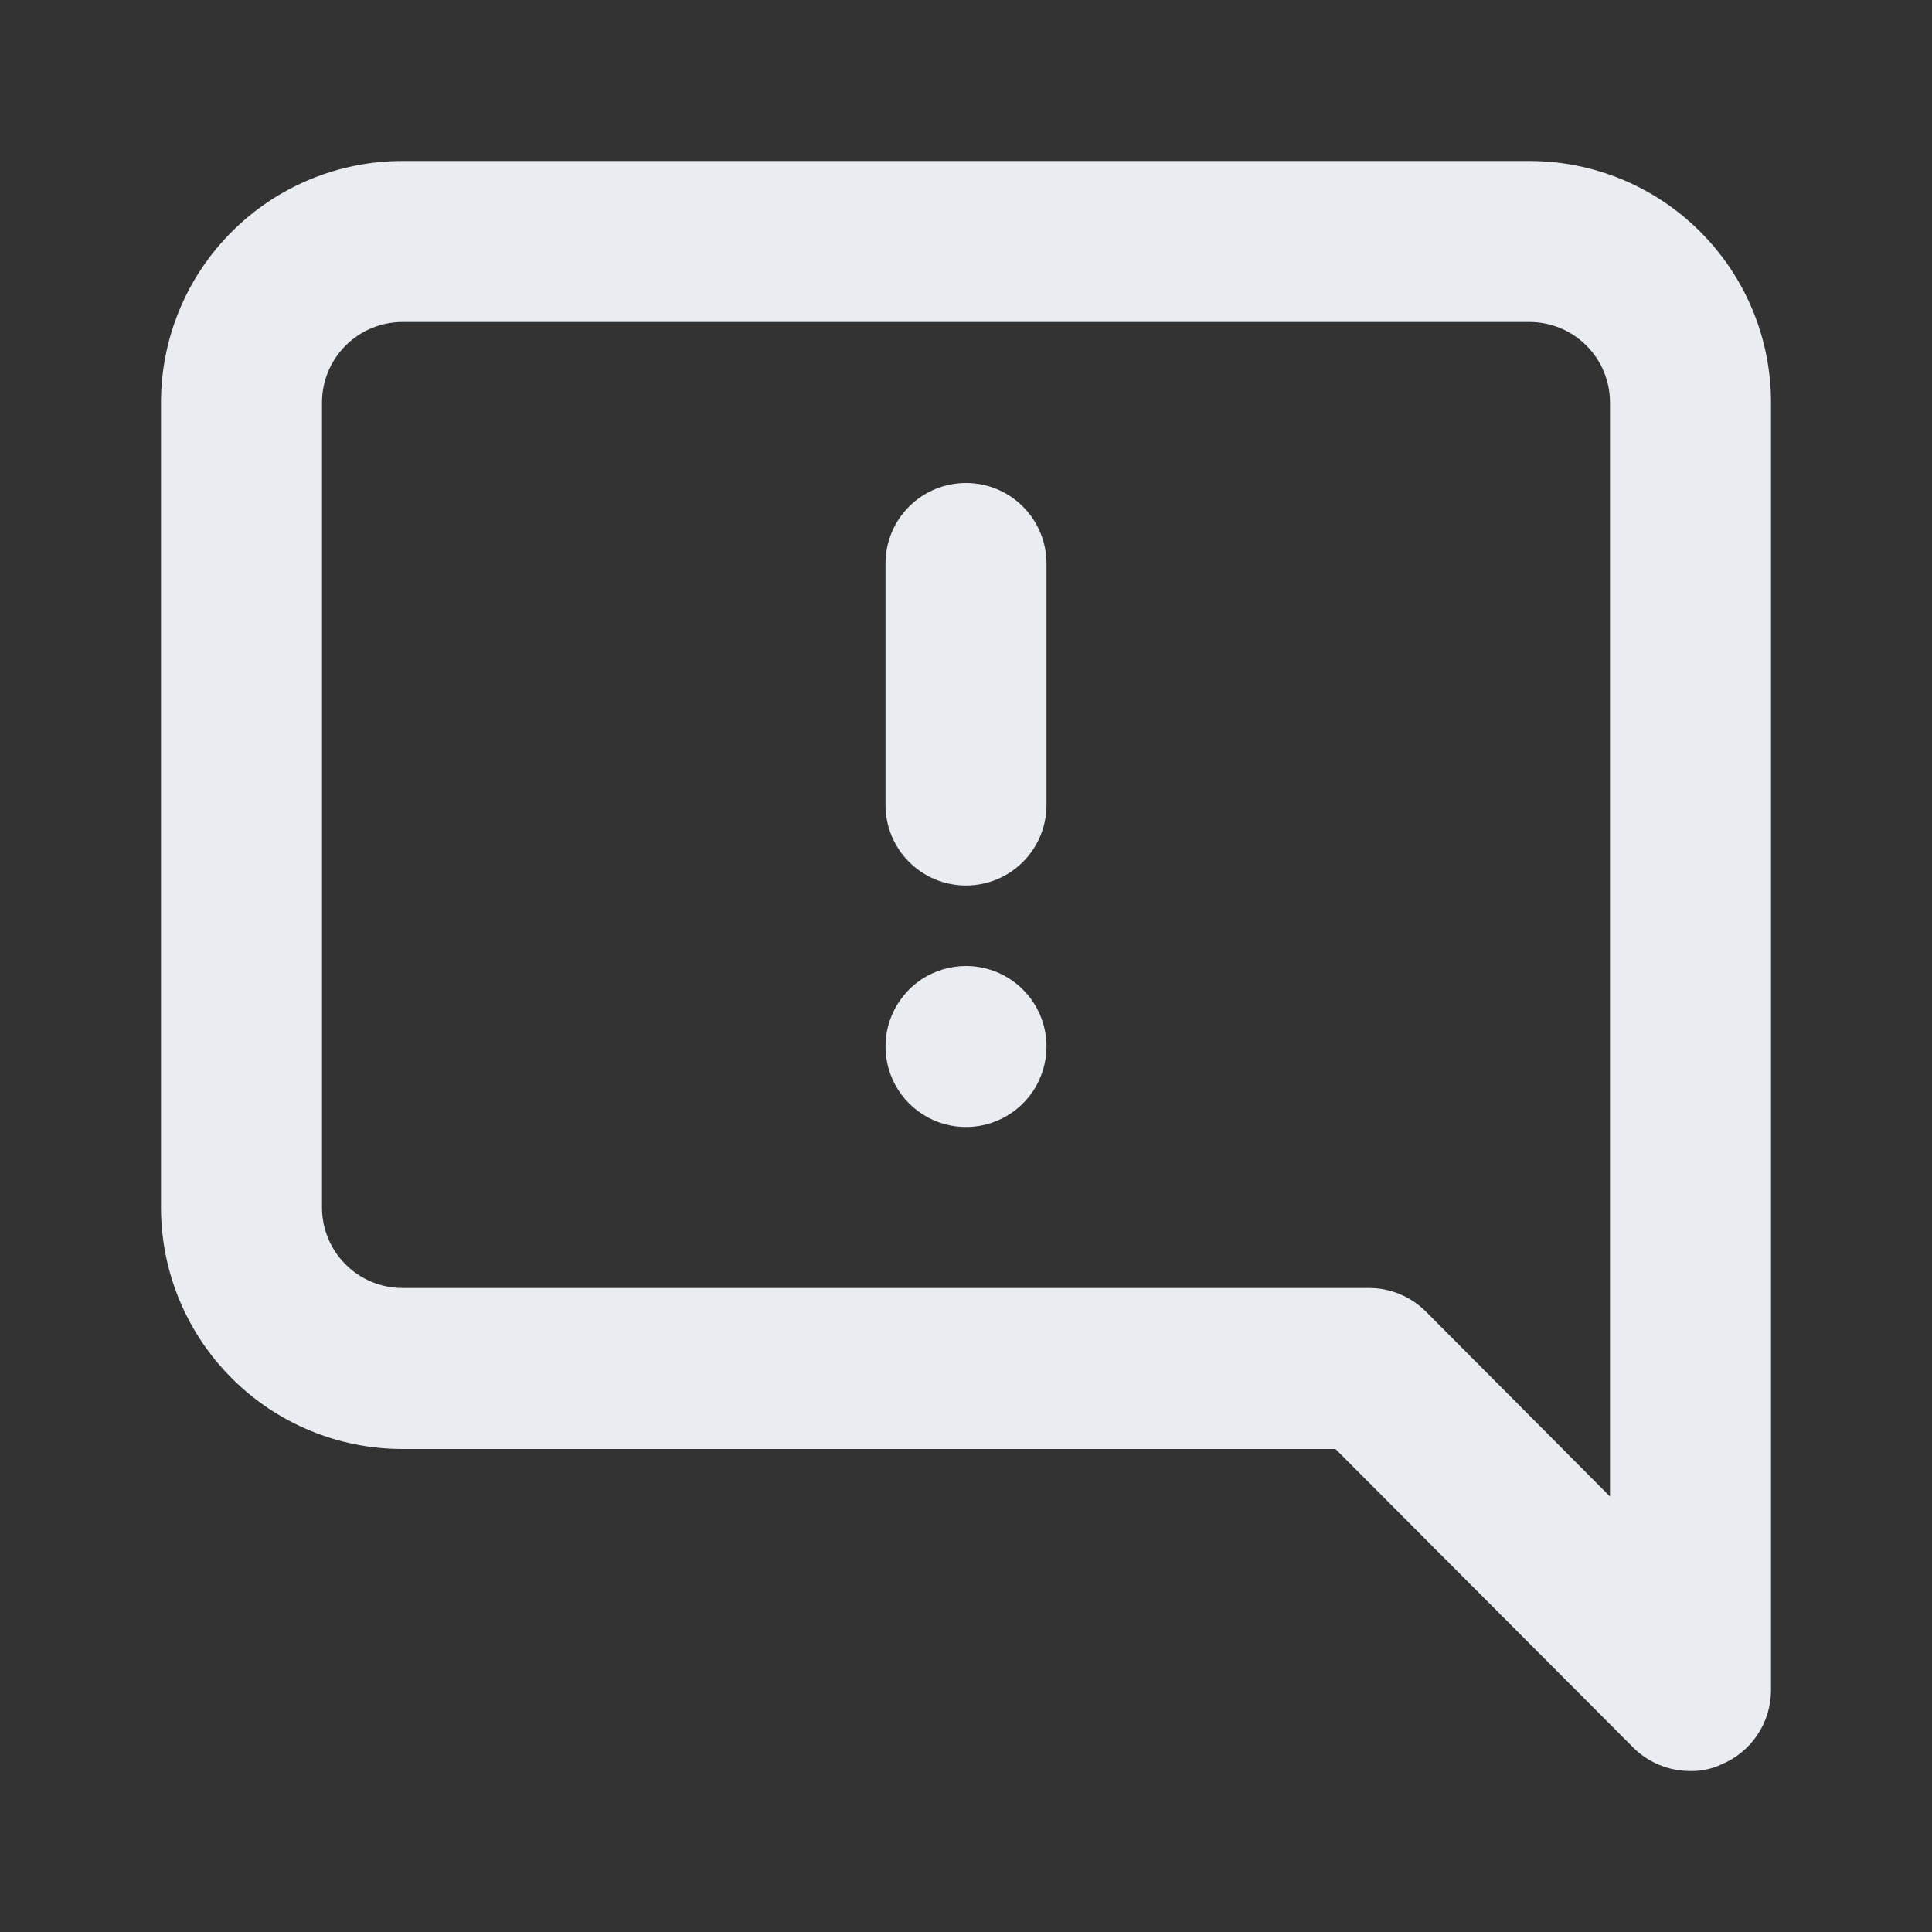<svg width="24" height="24" viewBox="0 0 24 24" fill="none" xmlns="http://www.w3.org/2000/svg">
<rect x="0" y="0" width="24" height="24" fill="#333333" stroke="none"/>
<path d="M19 2H5C4.204 2 3.441 2.316 2.879 2.879C2.316 3.441 2 4.204 2 5V15C2 15.796 2.316 16.559 2.879 17.121C3.441 17.684 4.204 18 5 18H16.59L20.29 21.71C20.383 21.803 20.494 21.876 20.616 21.926C20.738 21.976 20.868 22.001 21 22C21.131 22.003 21.261 21.976 21.38 21.92C21.563 21.845 21.719 21.718 21.829 21.554C21.94 21.39 21.999 21.197 22 21V5C22 4.204 21.684 3.441 21.121 2.879C20.559 2.316 19.796 2 19 2ZM20 18.59L17.71 16.29C17.617 16.197 17.506 16.124 17.384 16.074C17.262 16.024 17.132 15.999 17 16H5C4.735 16 4.48 15.895 4.293 15.707C4.105 15.52 4 15.265 4 15V5C4 4.735 4.105 4.48 4.293 4.293C4.48 4.105 4.735 4 5 4H19C19.265 4 19.52 4.105 19.707 4.293C19.895 4.48 20 4.735 20 5V18.59ZM12 12C11.802 12 11.609 12.059 11.444 12.168C11.28 12.278 11.152 12.435 11.076 12.617C11 12.8 10.981 13.001 11.019 13.195C11.058 13.389 11.153 13.567 11.293 13.707C11.433 13.847 11.611 13.942 11.805 13.981C11.999 14.019 12.2 14 12.383 13.924C12.565 13.848 12.722 13.72 12.832 13.556C12.941 13.391 13 13.198 13 13C13 12.735 12.895 12.48 12.707 12.293C12.52 12.105 12.265 12 12 12ZM12 6C11.735 6 11.48 6.105 11.293 6.293C11.105 6.48 11 6.735 11 7V10C11 10.265 11.105 10.52 11.293 10.707C11.48 10.895 11.735 11 12 11C12.265 11 12.52 10.895 12.707 10.707C12.895 10.52 13 10.265 13 10V7C13 6.735 12.895 6.48 12.707 6.293C12.52 6.105 12.265 6 12 6Z" fill="#E9EDF2"/>
</svg>
